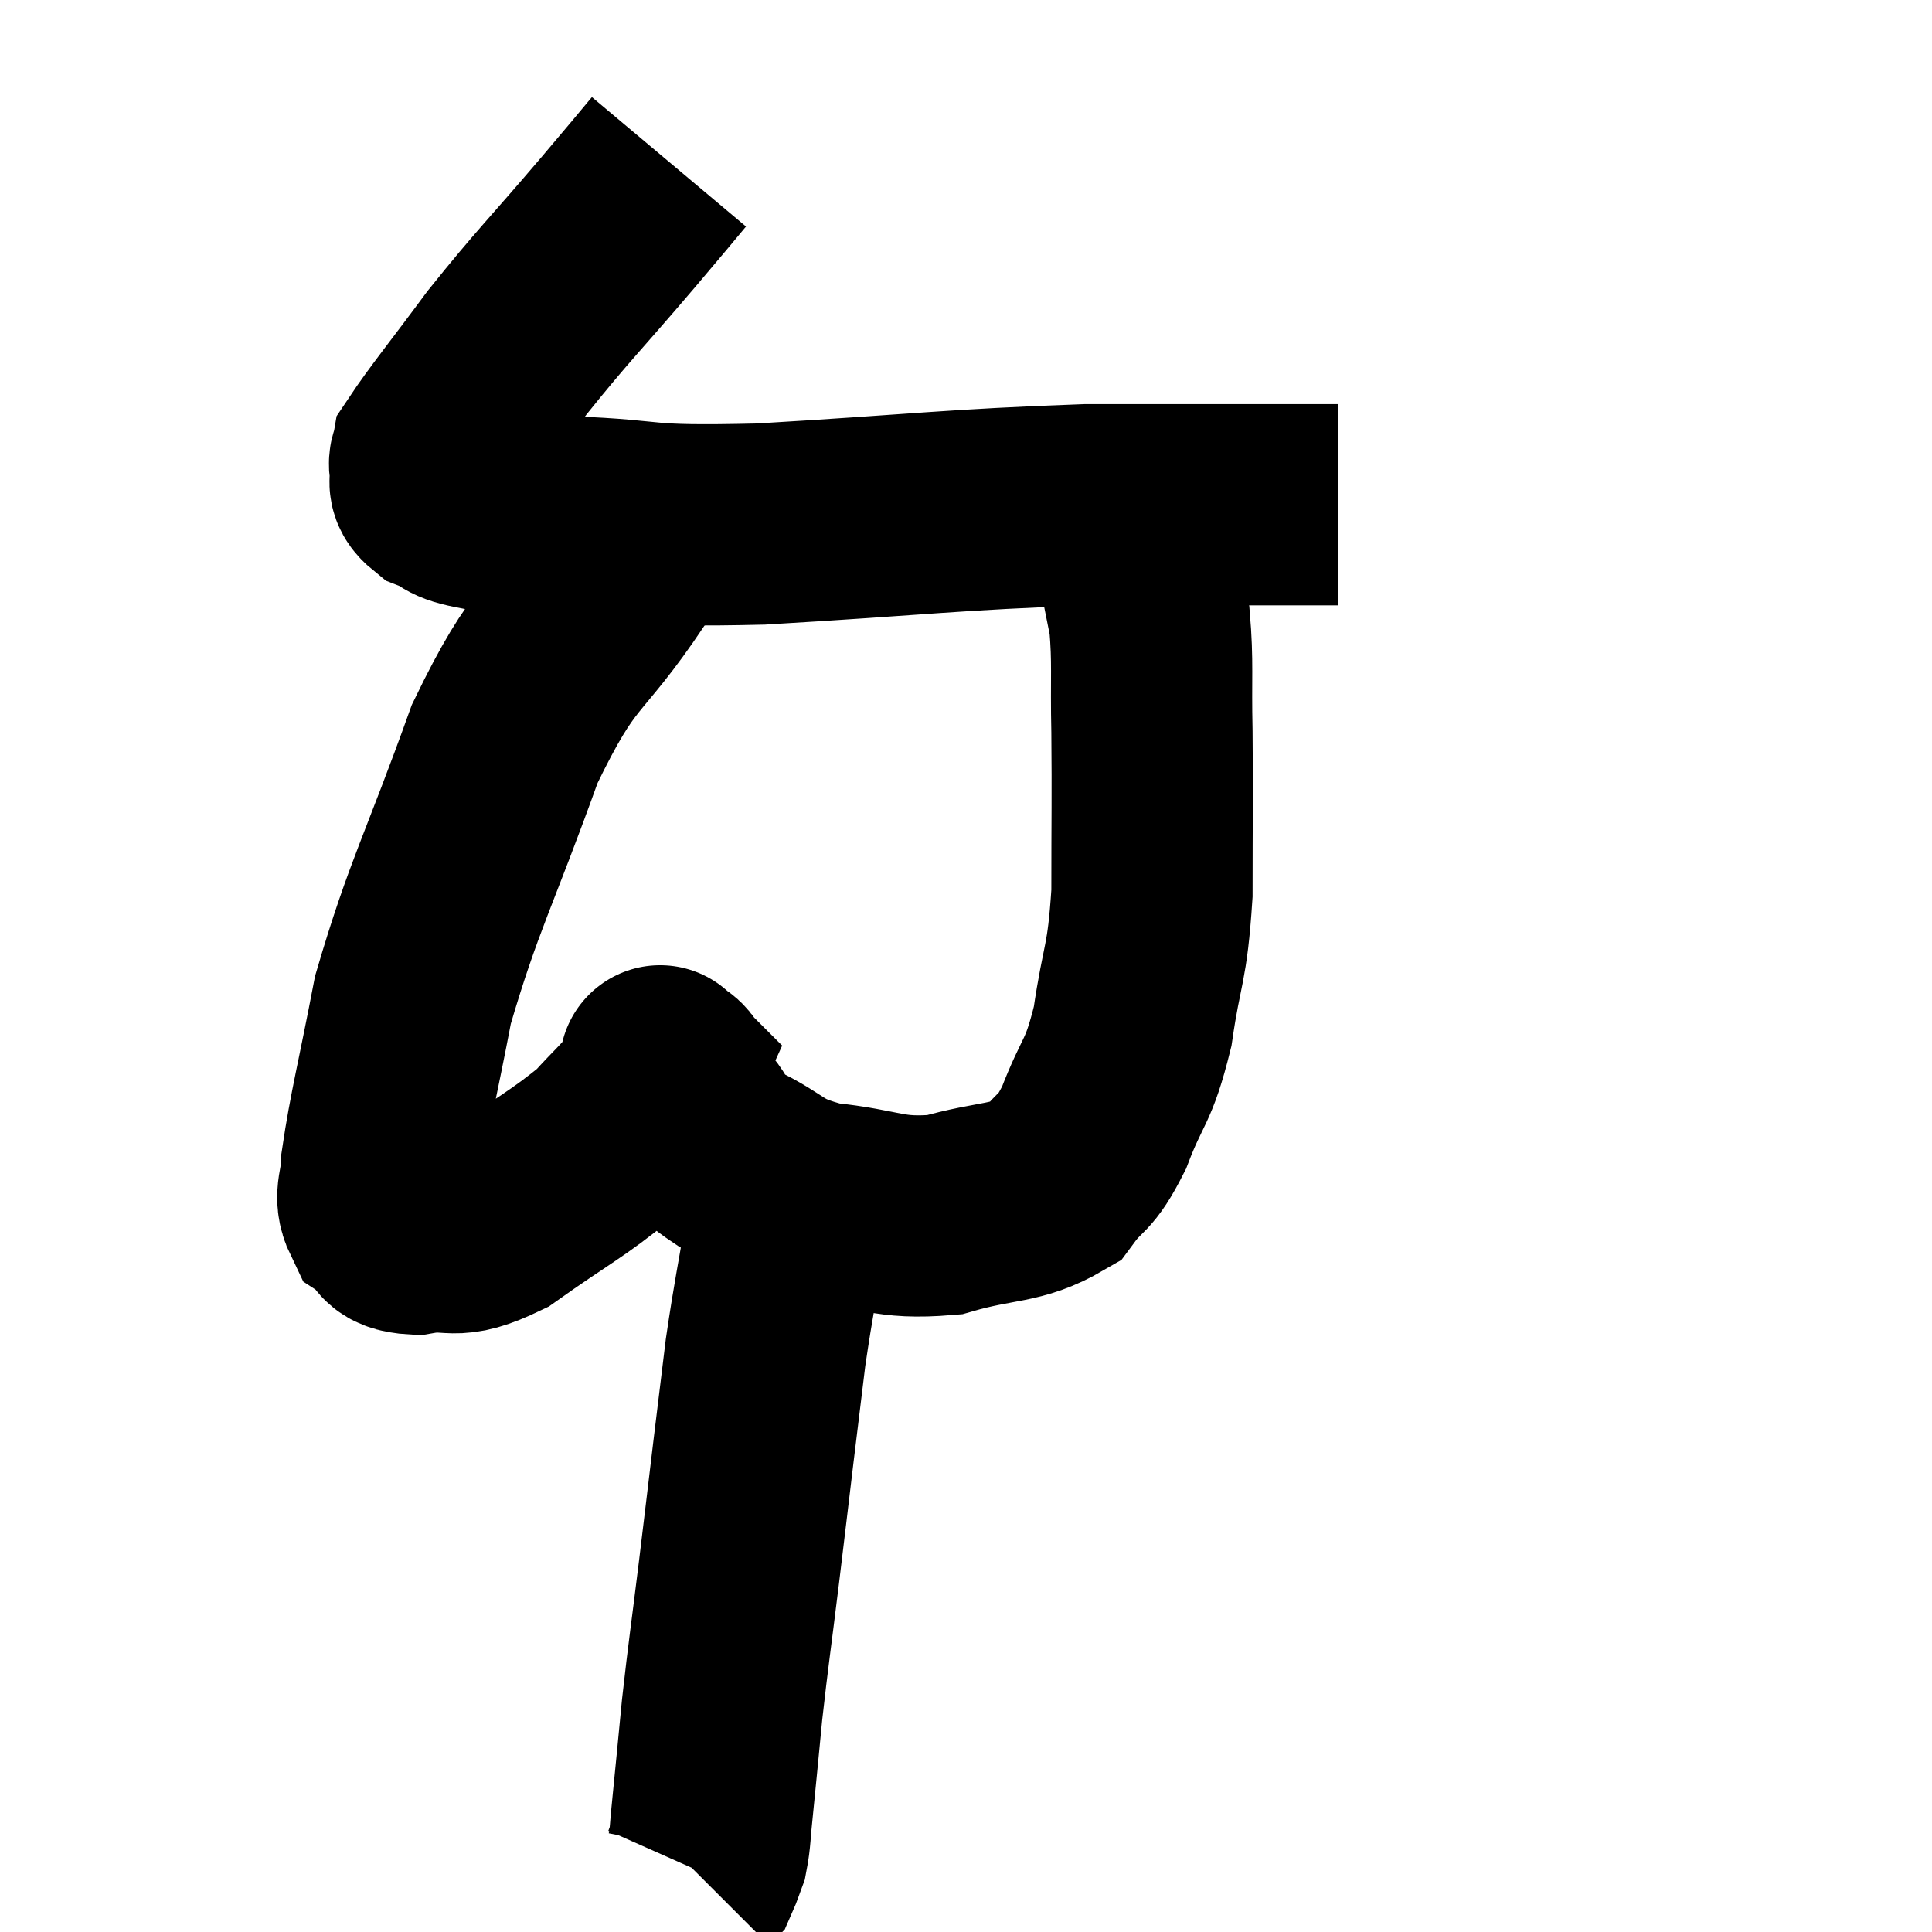 <svg width="48" height="48" viewBox="0 0 48 48" xmlns="http://www.w3.org/2000/svg"><path d="M 16.62 4.02 C 15.99 4.77, 16.365 4.335, 15.36 5.52 C 13.98 7.14, 13.755 7.32, 12.6 8.76 C 11.67 10.02, 11.22 10.56, 10.74 11.28 C 10.71 11.46, 10.65 11.4, 10.68 11.64 C 10.77 11.94, 10.545 11.985, 10.86 12.24 C 11.4 12.45, 11.13 12.51, 11.94 12.66 C 13.02 12.75, 12.36 12.75, 14.1 12.84 C 16.5 12.93, 15.675 13.095, 18.9 13.02 C 22.95 12.78, 23.625 12.66, 27 12.54 C 29.7 12.54, 30.84 12.54, 32.4 12.54 C 32.82 12.54, 33.03 12.54, 33.24 12.54 L 33.24 12.54" fill="none" stroke="black" stroke-width="5"></path><path d="M 16.2 12.84 C 15.81 13.5, 16.335 12.75, 15.42 14.16 C 13.98 16.32, 13.83 15.81, 12.54 18.48 C 11.4 21.66, 11.025 22.23, 10.26 24.84 C 9.87 26.88, 9.675 27.6, 9.48 28.92 C 9.48 29.52, 9.27 29.685, 9.48 30.12 C 9.9 30.39, 9.6 30.615, 10.32 30.66 C 11.34 30.48, 11.175 30.87, 12.36 30.3 C 13.71 29.34, 14.115 29.16, 15.06 28.38 C 15.6 27.78, 15.795 27.645, 16.14 27.18 C 16.29 26.85, 16.365 26.685, 16.44 26.52 C 16.44 26.52, 16.35 26.43, 16.44 26.52 C 16.62 26.7, 16.62 26.58, 16.8 26.88 C 16.98 27.3, 16.83 27.24, 17.16 27.72 C 17.64 28.26, 17.31 28.26, 18.12 28.8 C 19.26 29.34, 19.065 29.535, 20.4 29.88 C 21.93 30.03, 22.02 30.3, 23.46 30.18 C 24.81 29.79, 25.23 29.94, 26.16 29.4 C 26.67 28.71, 26.685 28.995, 27.18 28.02 C 27.66 26.76, 27.78 26.955, 28.14 25.5 C 28.38 23.85, 28.5 24.03, 28.62 22.2 C 28.62 20.19, 28.635 19.875, 28.62 18.18 C 28.59 16.8, 28.65 16.485, 28.56 15.42 C 28.41 14.67, 28.335 14.295, 28.26 13.92 C 28.26 13.92, 28.26 13.92, 28.26 13.92 C 28.26 13.92, 28.29 13.965, 28.26 13.92 C 28.2 13.83, 28.17 13.785, 28.14 13.74 L 28.14 13.74" fill="none" stroke="black" stroke-width="5"></path><path d="M 19.44 29.16 C 19.5 29.76, 19.665 29.25, 19.56 30.36 C 19.29 31.98, 19.23 32.175, 19.02 33.6 C 18.87 34.83, 18.885 34.695, 18.72 36.06 C 18.54 37.56, 18.555 37.455, 18.36 39.06 C 18.15 40.77, 18.105 41.01, 17.94 42.48 C 17.82 43.71, 17.79 44.055, 17.7 44.94 C 17.64 45.48, 17.655 45.63, 17.58 46.02 C 17.49 46.26, 17.46 46.365, 17.4 46.5 L 17.34 46.56" fill="none" stroke="black" stroke-width="5"></path></svg>